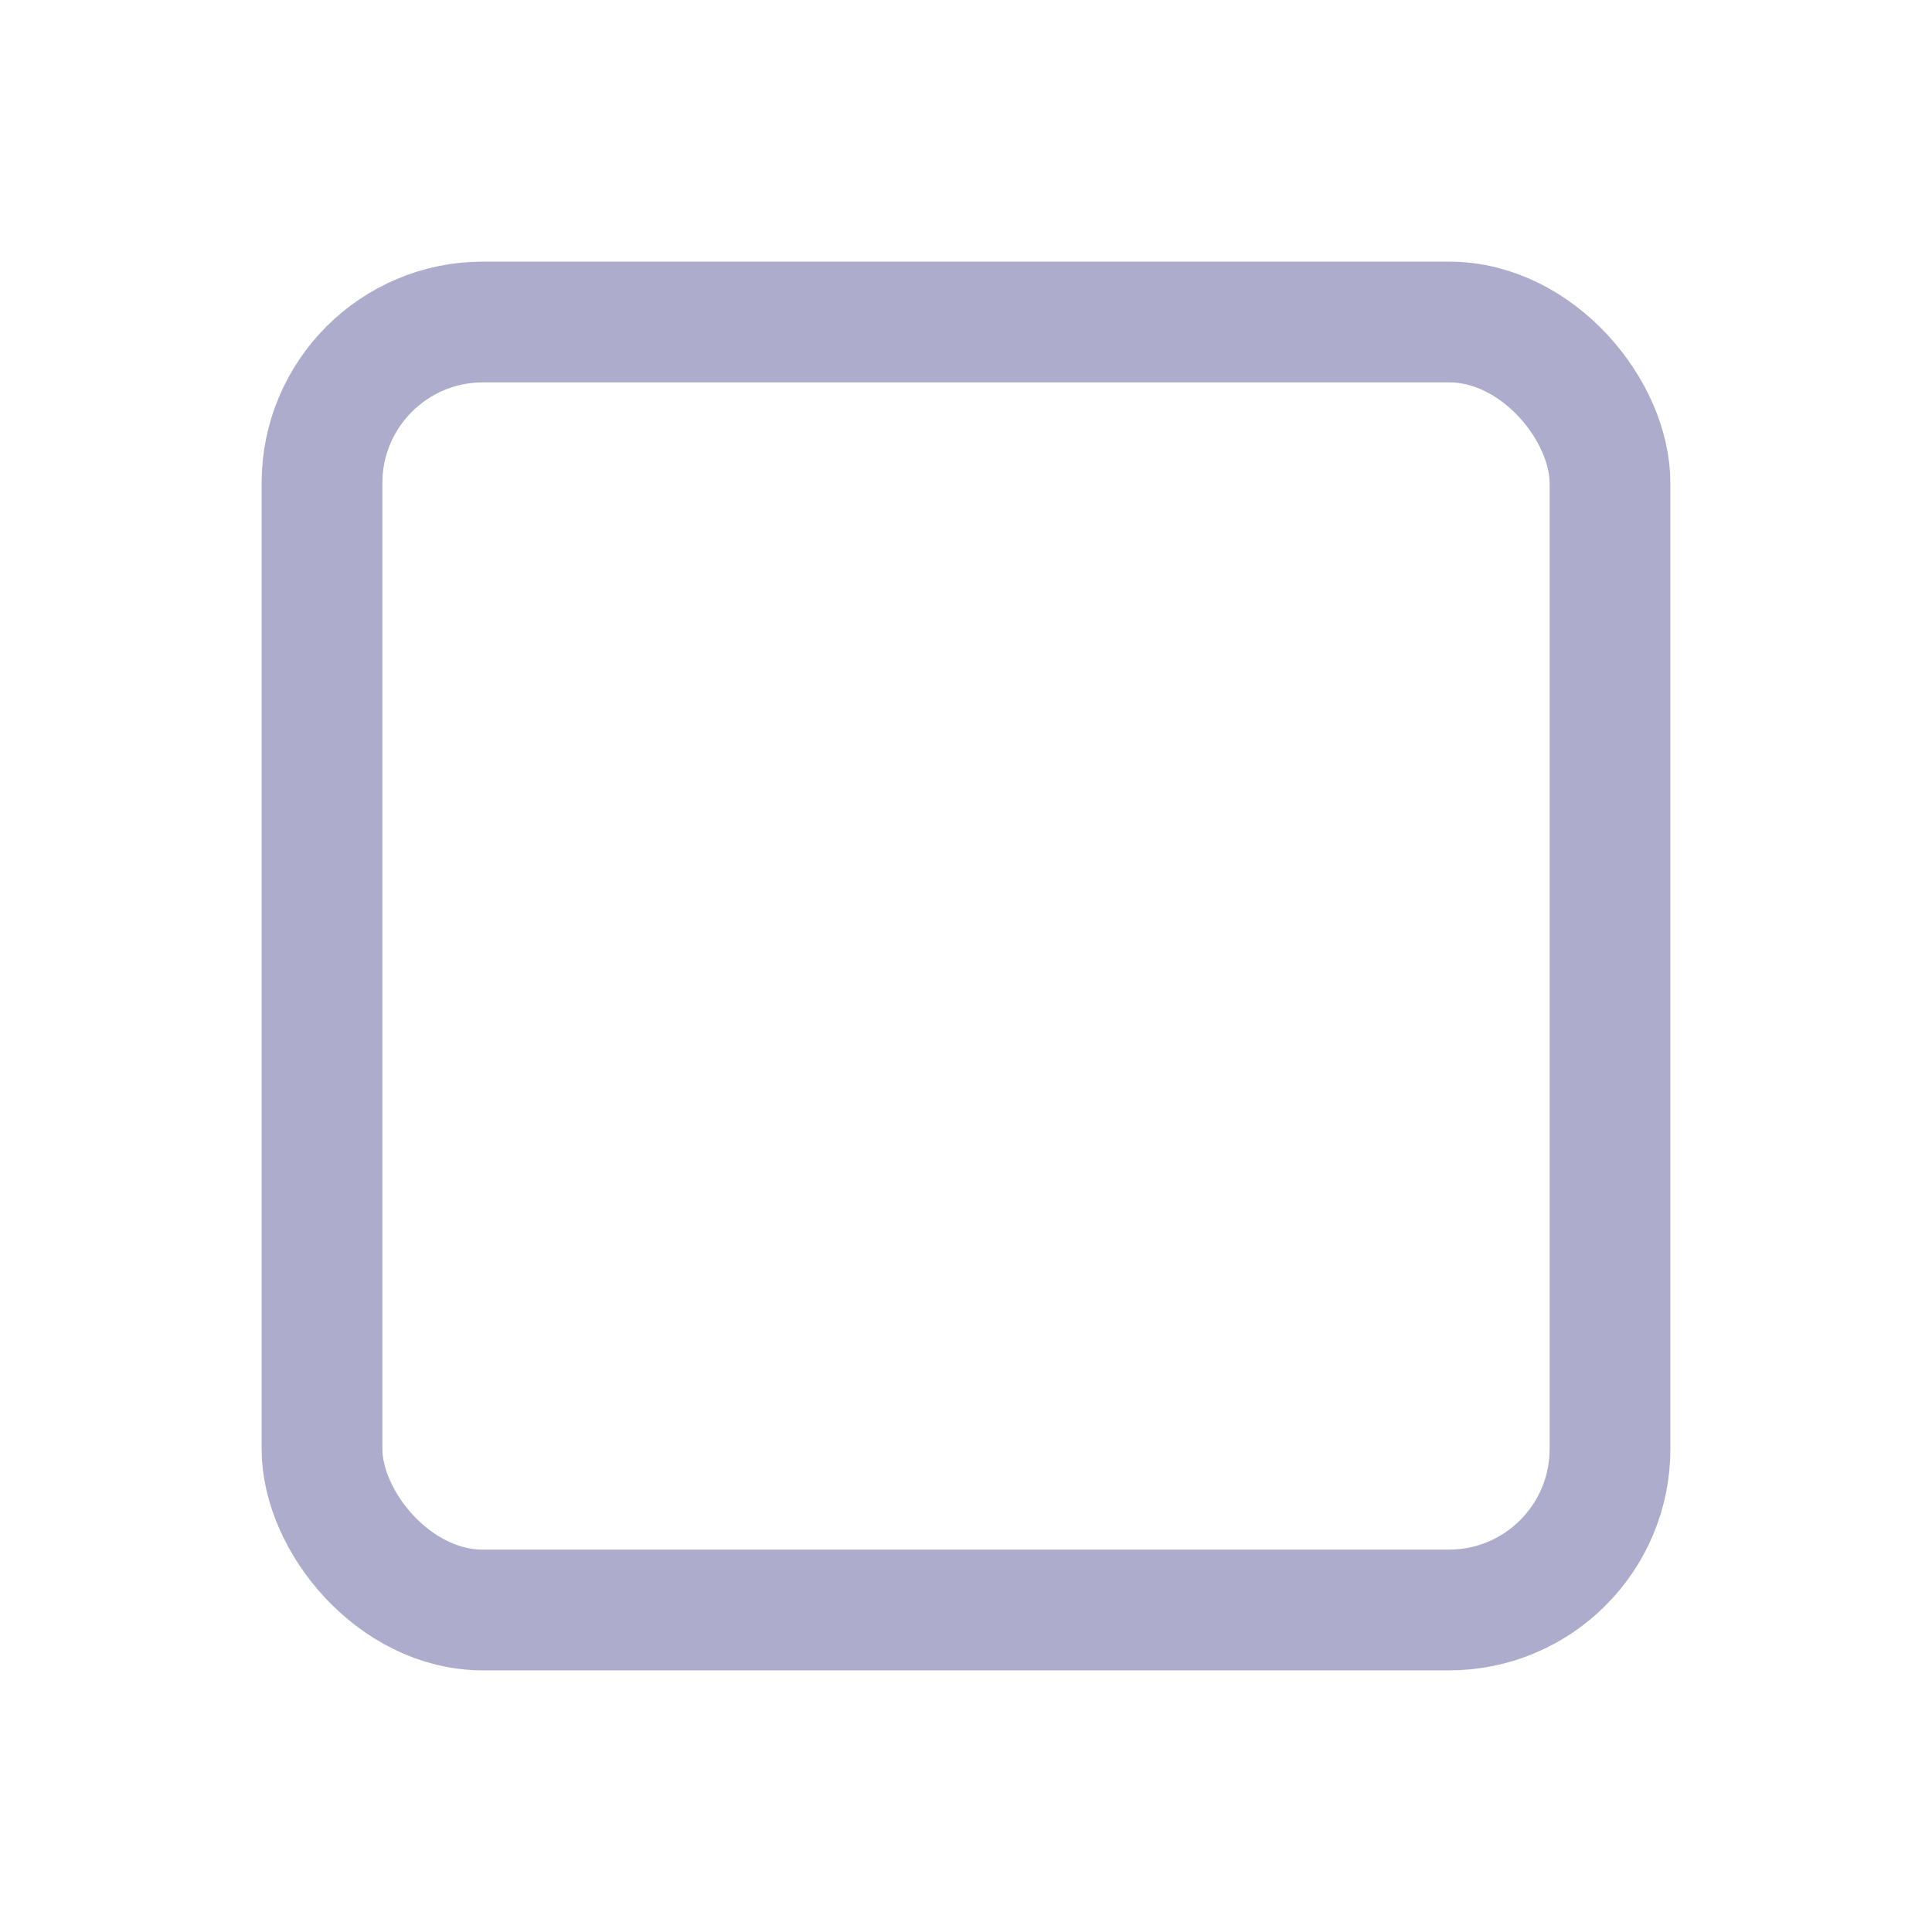 <svg id="Box" xmlns="http://www.w3.org/2000/svg" width="24" height="24" viewBox="0 0 24 24">
  <path id="Caminho_95" data-name="Caminho 95" d="M0,0H24V24H0Z" fill="none"/>
  <rect id="Retângulo_51" data-name="Retângulo 51" width="16" height="16" rx="2" transform="translate(4 4)" fill="none" stroke="#aeaccc" stroke-linecap="round" stroke-linejoin="round" stroke-width="1.5"/>
</svg>
